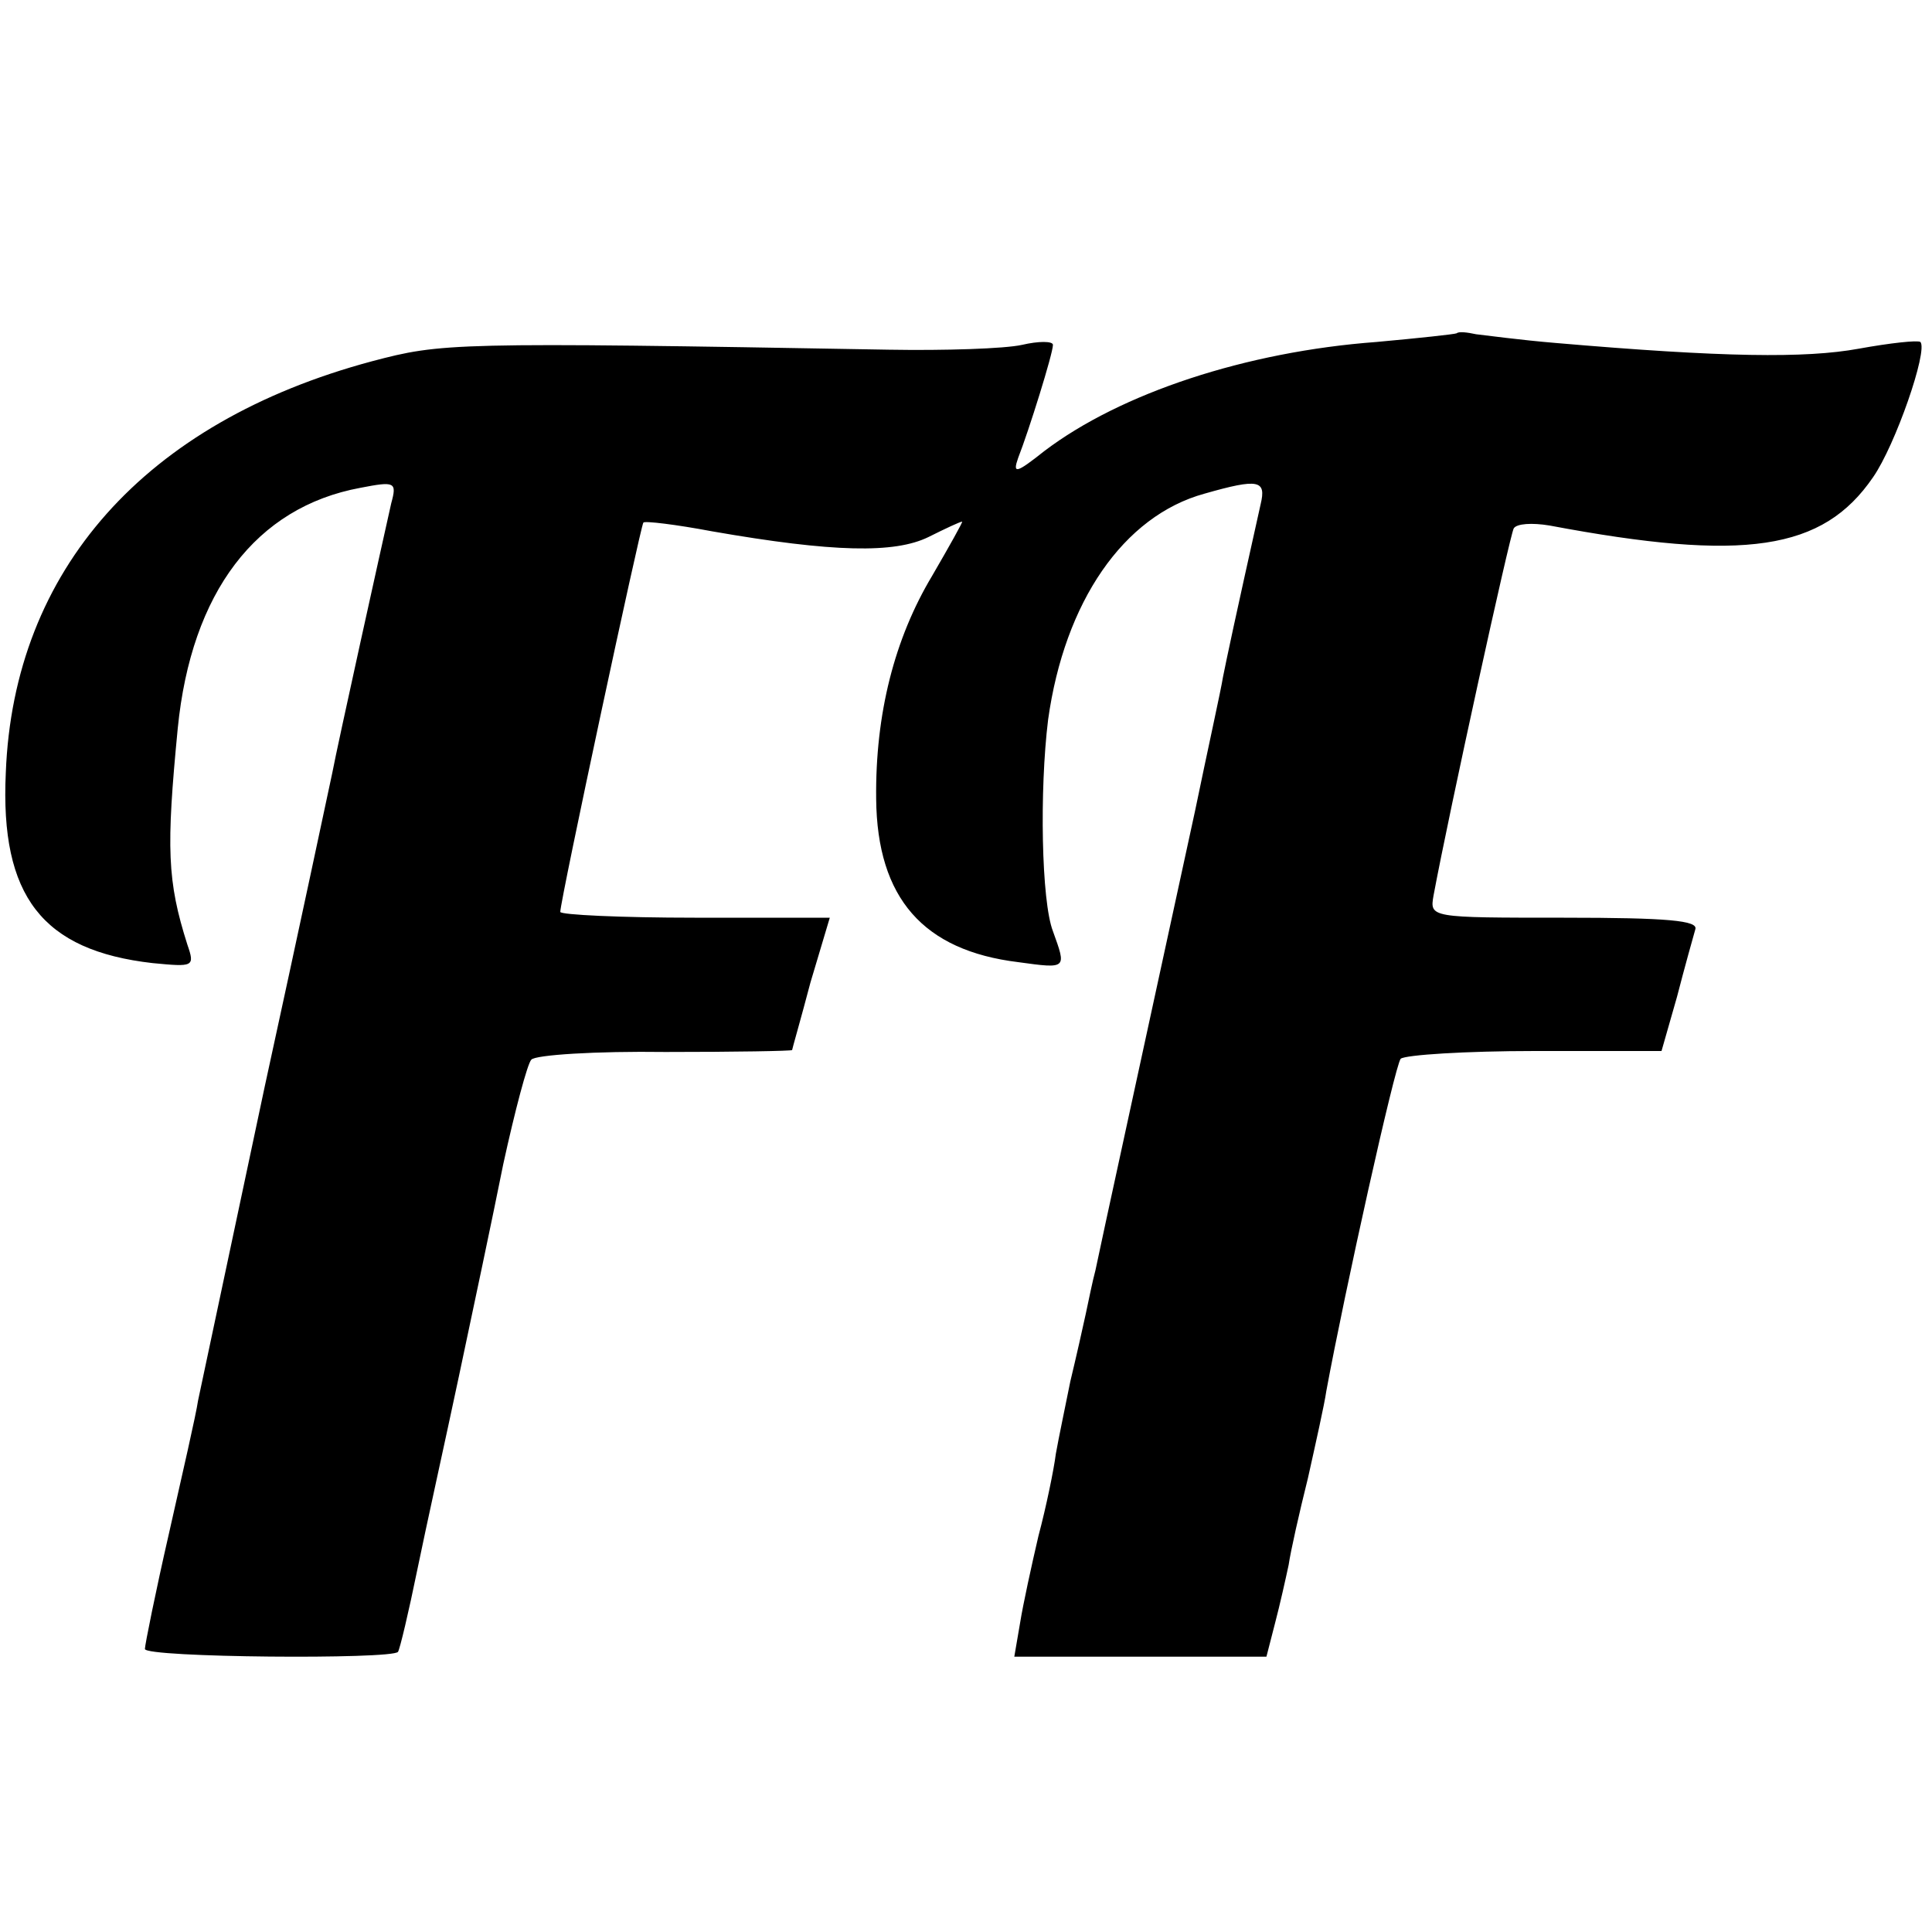 <?xml version="1.0" standalone="no"?>
<!DOCTYPE svg PUBLIC "-//W3C//DTD SVG 20010904//EN"
 "http://www.w3.org/TR/2001/REC-SVG-20010904/DTD/svg10.dtd">
<svg version="1.0" xmlns="http://www.w3.org/2000/svg"
 width="200pt" height="200pt" viewBox="0 0 200 200"
 preserveAspectRatio="xMidYMid meet">
<g transform="translate(0,200) scale(0.1,-0.1)"
fill="#000000" stroke="none">
<path d="M1508 1655 c-2 -1 -39 -5 -83 -9 -135 -10 -265 -53 -344 -113 -29
-23 -33 -24 -27 -7 11 28 36 108 36 117 0 4 -15 4 -32 0 -18 -4 -80 -6 -138
-5 -453 8 -463 7 -535 -12 -235 -63 -371 -216 -379 -426 -6 -128 38 -184 152
-197 42 -4 44 -4 36 19 -21 66 -22 100 -10 224 14 141 81 229 189 249 36 7 38
6 32 -16 -9 -40 -56 -252 -61 -279 -3 -14 -34 -160 -70 -325 -35 -165 -66
-311 -69 -325 -2 -14 -16 -75 -30 -137 -14 -61 -25 -116 -25 -120 0 -9 256
-11 262 -3 2 3 11 41 20 85 9 44 29 134 43 200 14 66 35 165 46 220 12 55 25
104 29 108 4 5 67 9 139 8 72 0 131 1 131 2 0 1 9 32 19 70 l20 67 -140 0
c-76 0 -139 3 -139 6 0 12 83 399 86 403 1 2 34 -2 71 -9 126 -22 189 -23 224
-6 18 9 33 16 35 16 1 0 -13 -25 -31 -56 -39 -65 -59 -143 -58 -231 1 -103 49
-157 147 -169 51 -7 50 -7 36 32 -12 31 -14 146 -5 219 17 122 78 211 162 234
56 16 64 14 58 -11 -27 -121 -35 -159 -39 -179 -2 -13 -16 -76 -29 -139 -49
-226 -99 -455 -103 -475 -3 -11 -7 -31 -10 -45 -3 -14 -10 -45 -16 -70 -5 -25
-12 -58 -15 -75 -2 -16 -10 -55 -18 -85 -7 -30 -16 -71 -19 -90 l-6 -35 130 0
131 0 9 35 c5 19 11 46 14 60 2 14 11 54 20 90 8 36 17 76 19 90 19 103 71
337 77 344 5 4 67 8 139 8 l131 0 16 56 c8 31 17 63 19 70 3 9 -28 12 -136 12
-139 0 -139 0 -135 23 16 86 79 373 83 380 3 5 19 6 37 3 202 -38 283 -26 335
50 23 33 57 131 49 140 -3 2 -31 -1 -64 -7 -55 -10 -140 -9 -314 6 -36 3 -73
8 -82 9 -9 2 -18 3 -20 1z"/>
</g>
</svg>
